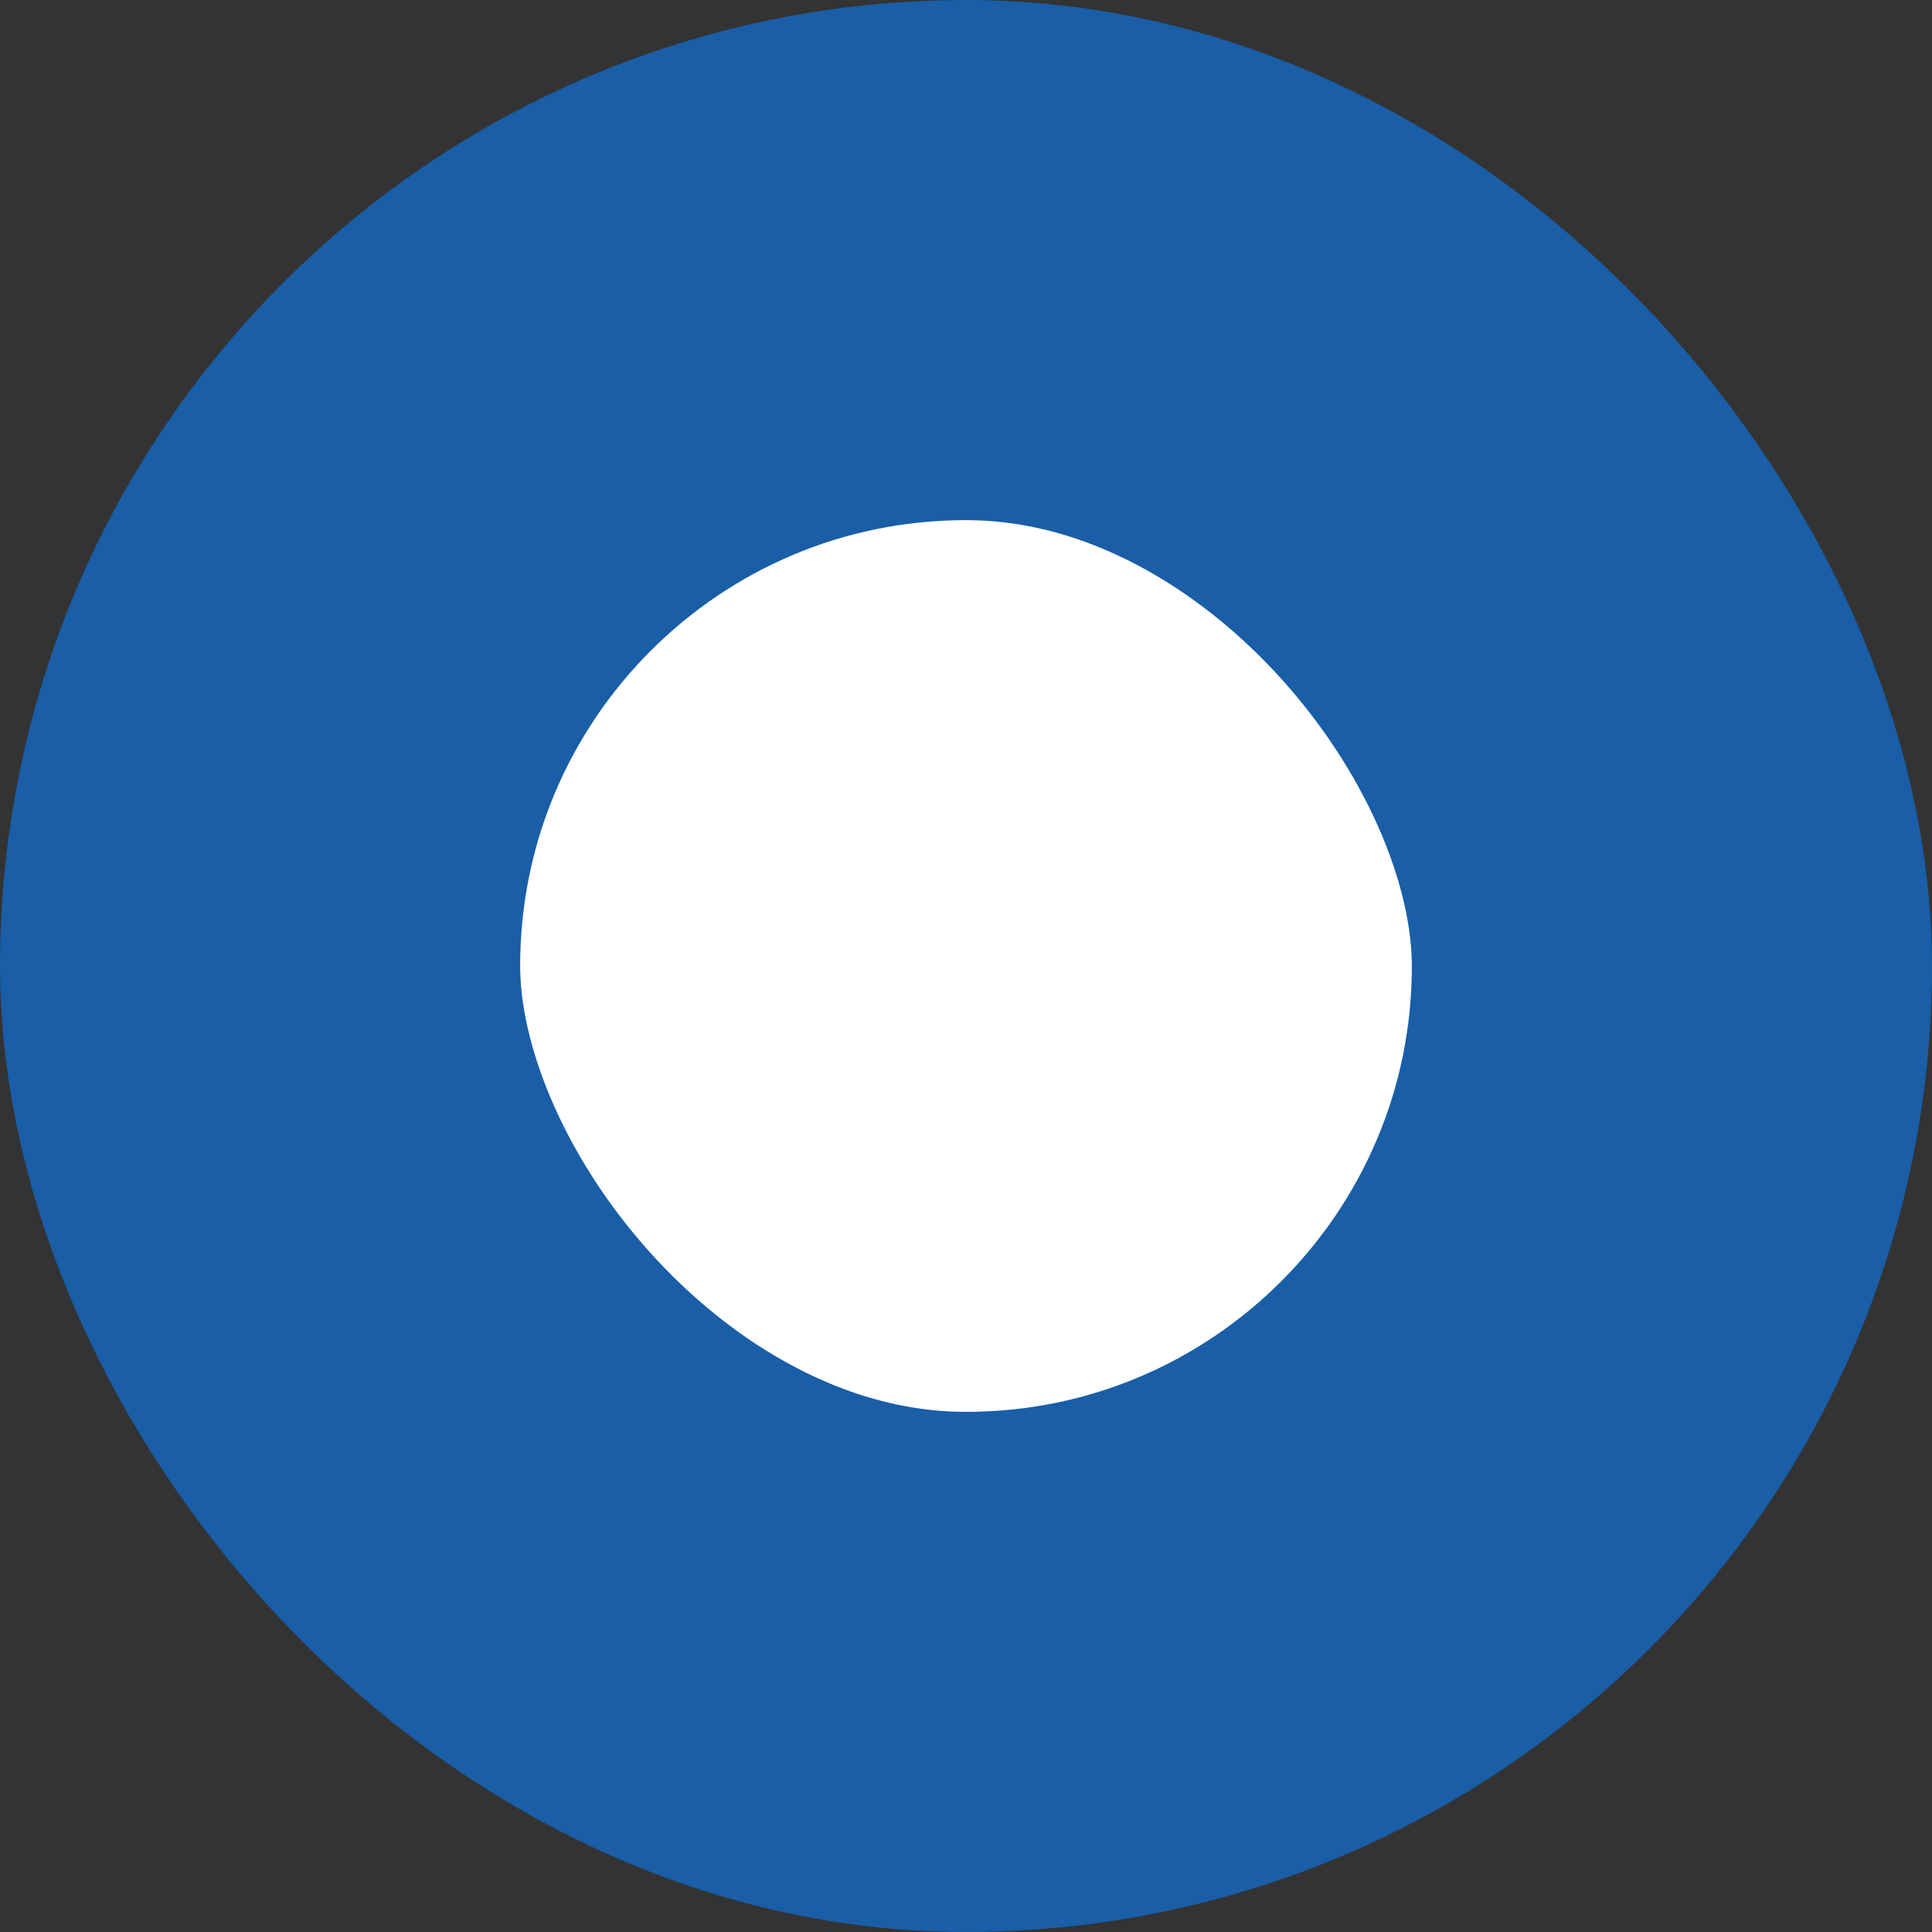 <svg width="13" height="13" viewBox="0 0 13 13" fill="none" xmlns="http://www.w3.org/2000/svg">
<rect x="0" y="0" width="13" height="13" fill="#333333" stroke="none"/>
<rect x="1.75" y="1.75" width="9.5" height="9.5" rx="4.75" fill="white"/>
<rect x="1.75" y="1.75" width="9.5" height="9.5" rx="4.75" stroke="#195EA7" stroke-width="3.5"/>
</svg>
